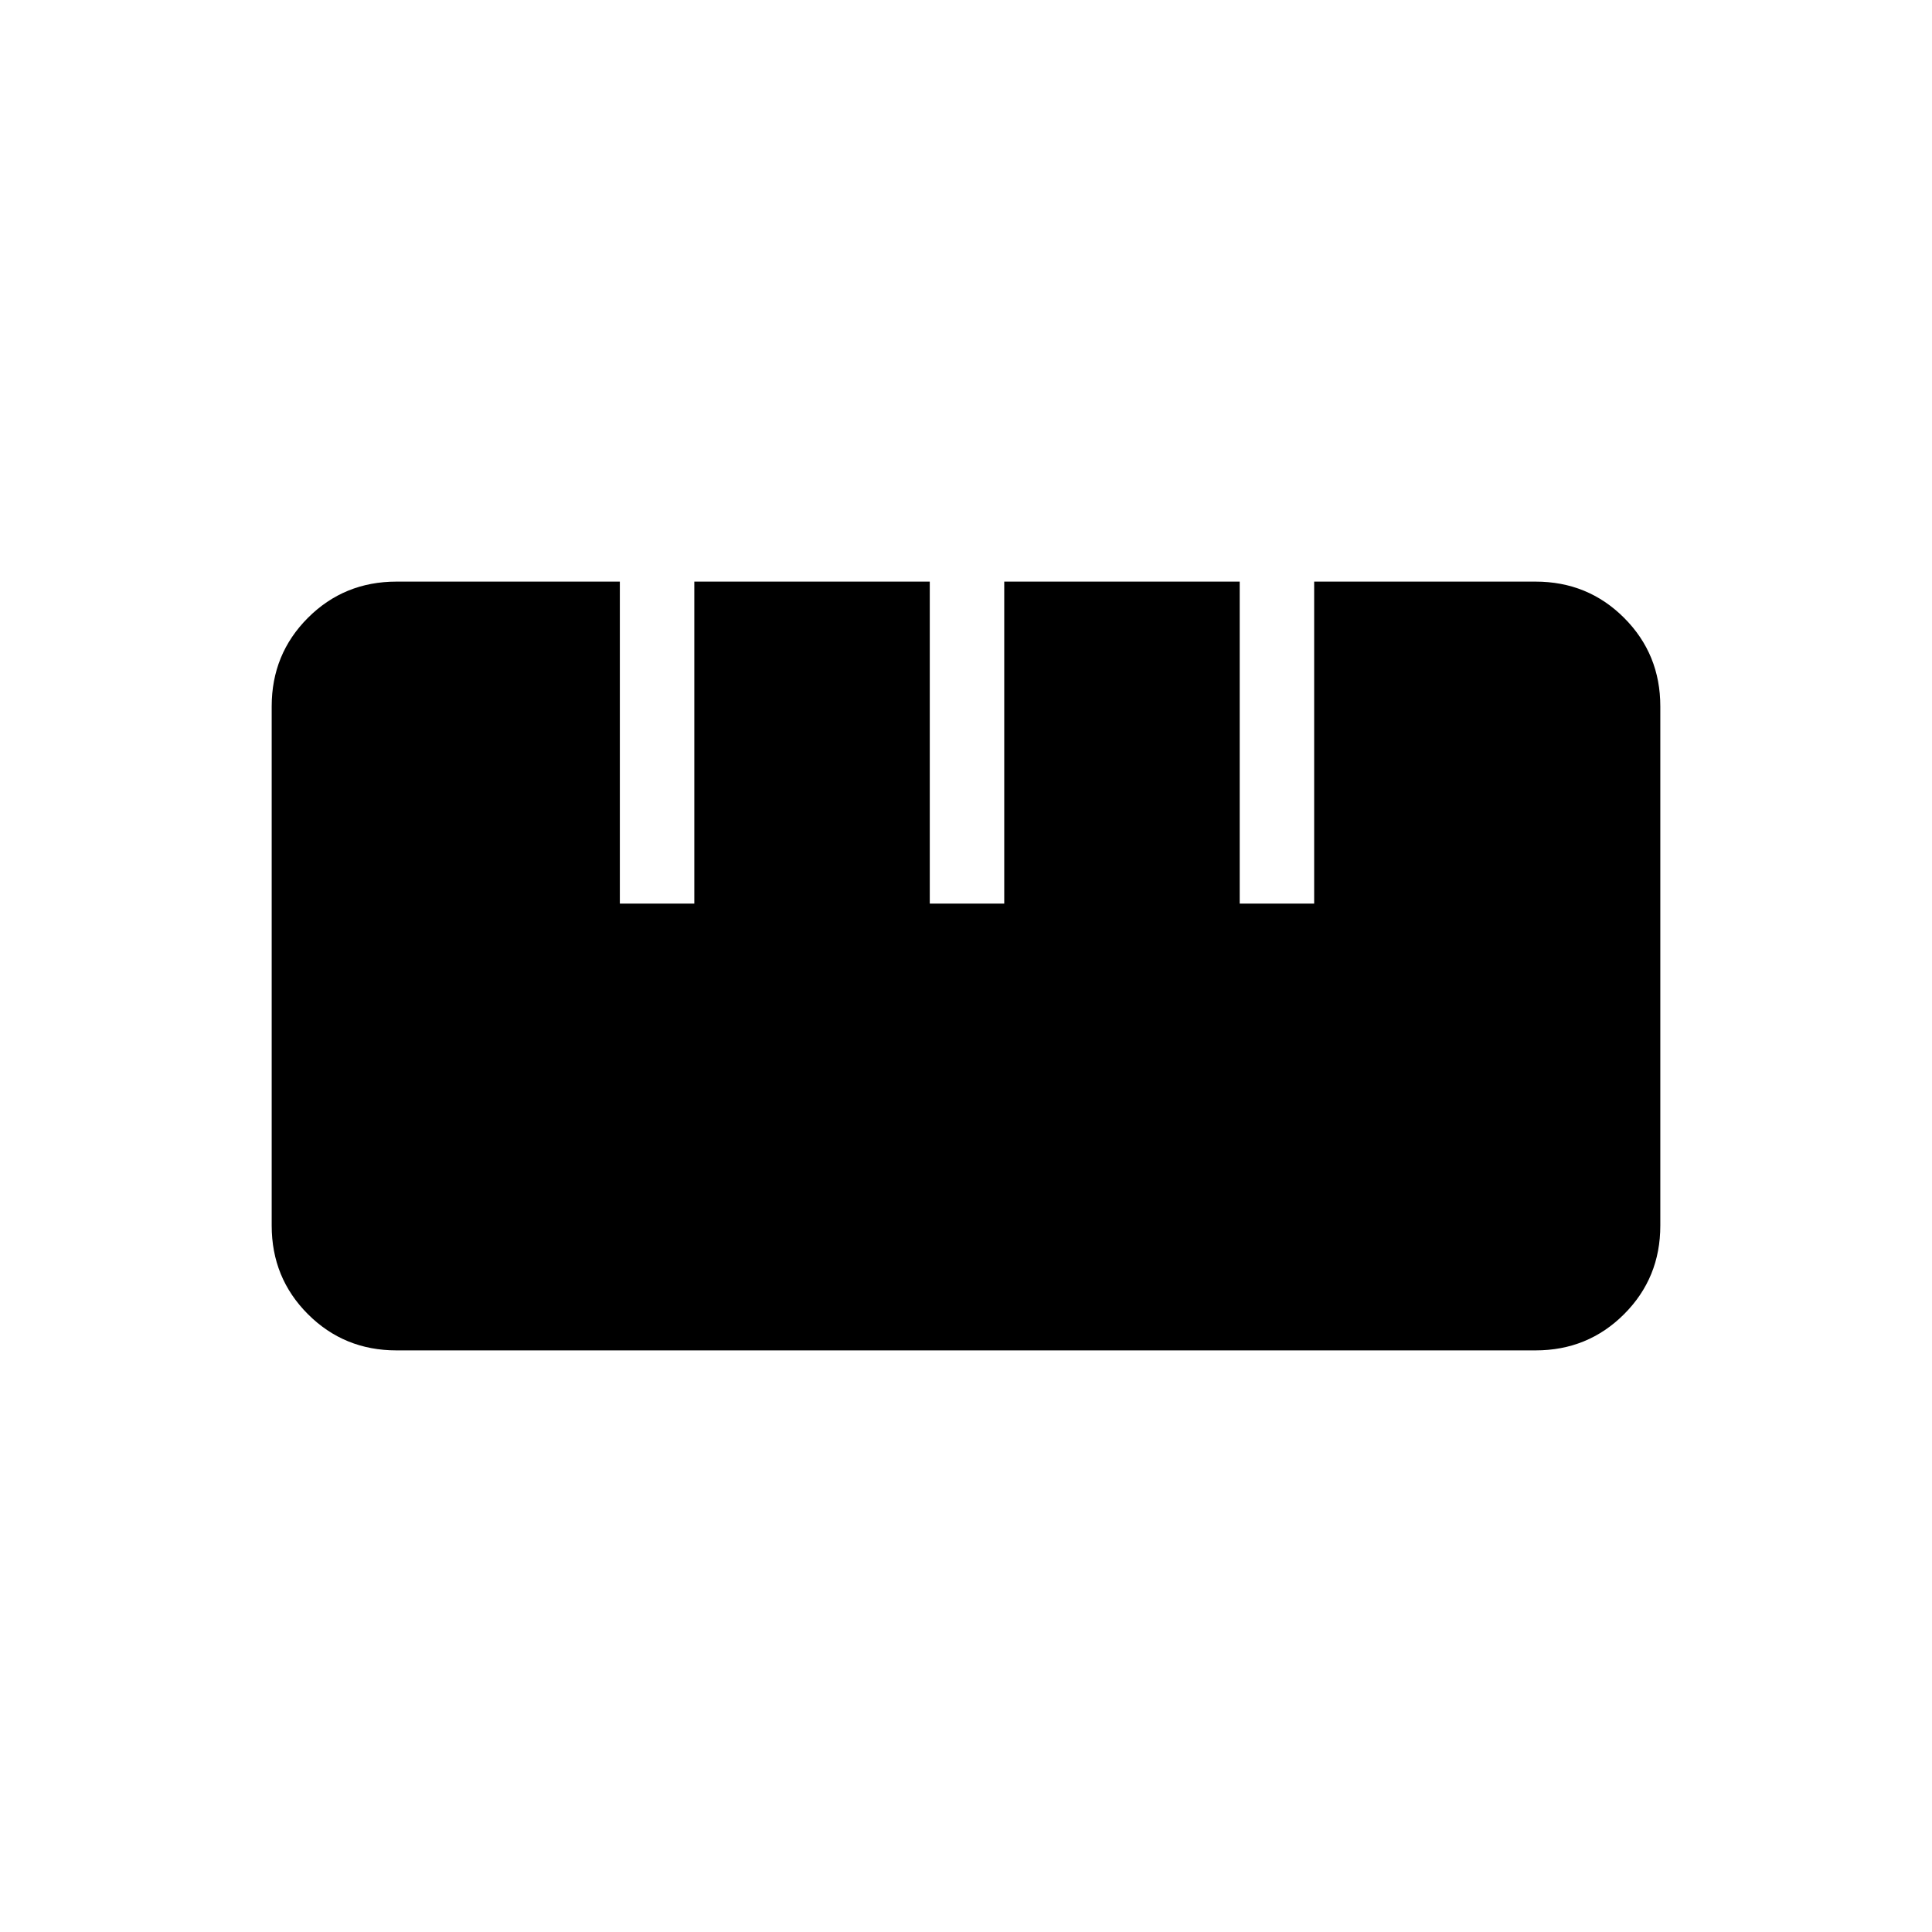<svg xmlns="http://www.w3.org/2000/svg" height="24" width="24"><path d="M4.925 16.775Q4.275 16.775 3.825 16.325Q3.375 15.875 3.375 15.225V8.775Q3.375 8.125 3.825 7.675Q4.275 7.225 4.925 7.225H7.7V11.225H8.625V7.225H11.55V11.225H12.475V7.225H15.4V11.225H16.325V7.225H19.075Q19.725 7.225 20.175 7.675Q20.625 8.125 20.625 8.775V15.225Q20.625 15.875 20.175 16.325Q19.725 16.775 19.075 16.775Z"/></svg>
